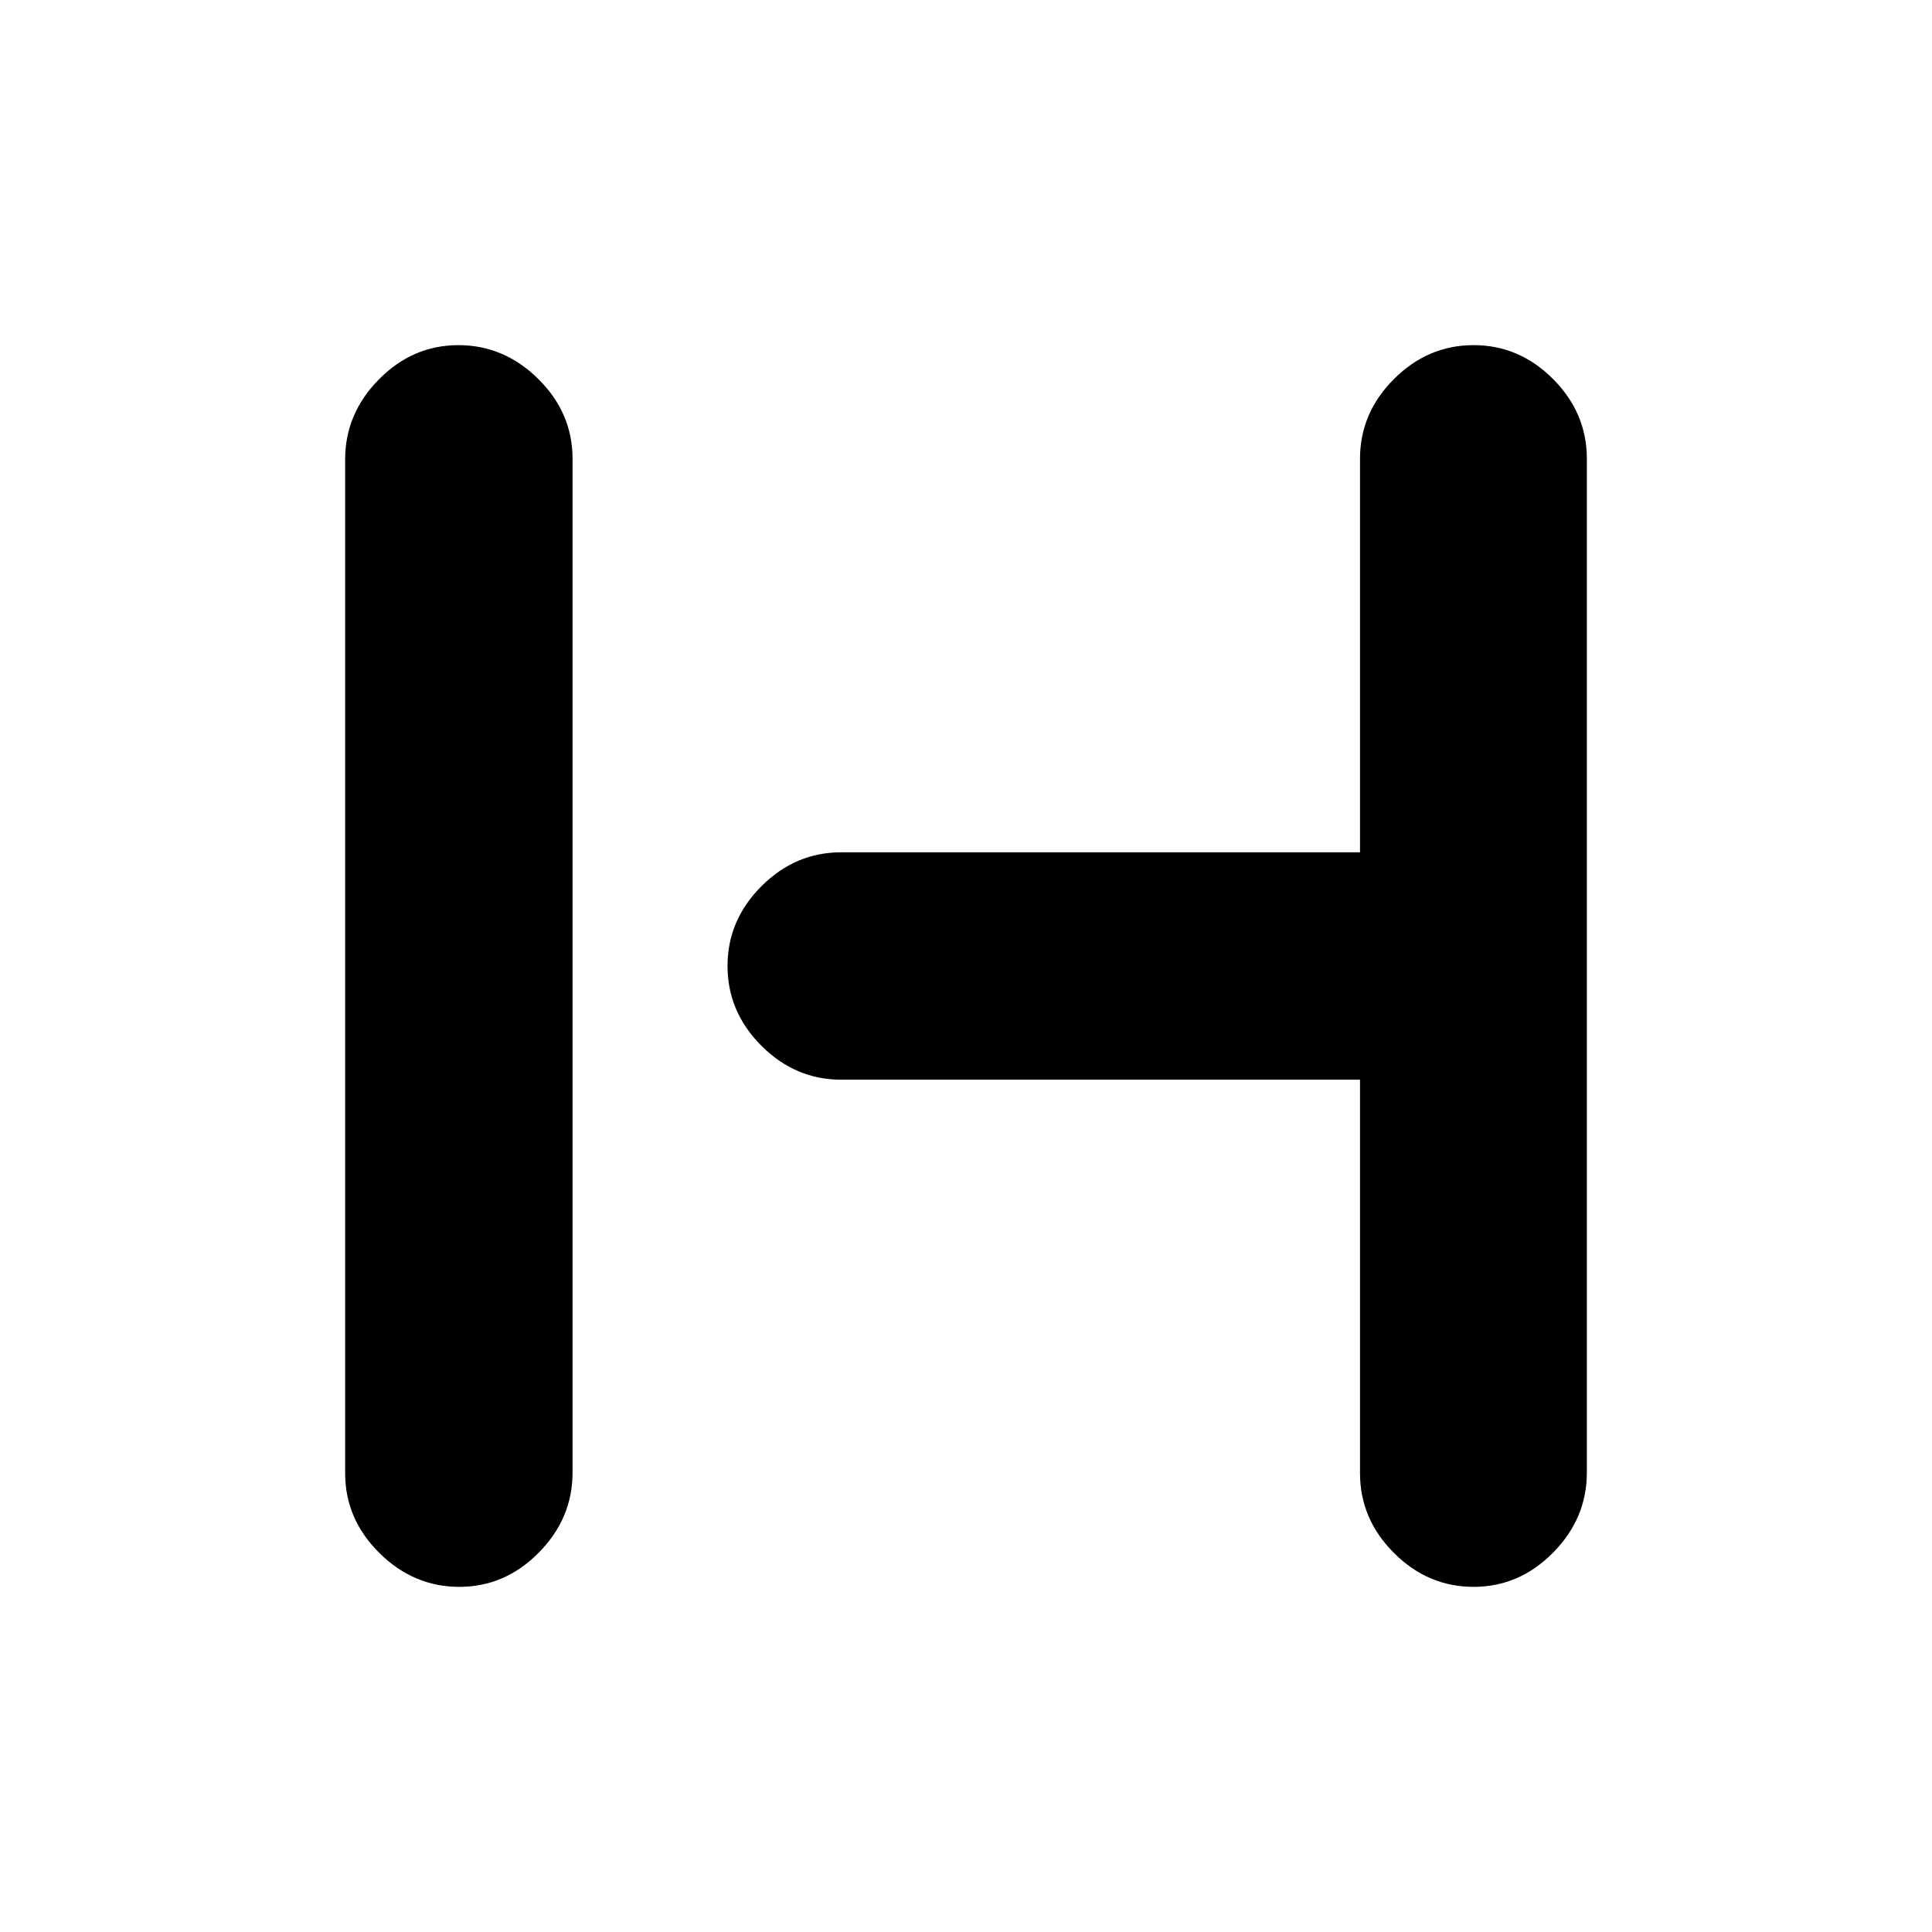 <svg xmlns="http://www.w3.org/2000/svg" height="20" viewBox="0 -960 960 960" width="20"><path d="M228.21-171.5q-22.71 0-39.71-16.84-17-16.85-17-39.64v-503.73q0-22.79 16.79-39.79t39.5-17q22.71 0 39.71 16.84 17 16.85 17 39.64v503.73q0 22.79-16.79 39.79t-39.5 17Zm504 0q-22.71 0-39.57-16.85T675.78-228v-195.5H418.03q-22.81 0-39.67-16.85Q361.5-457.2 361.5-480q0-22.8 16.86-39.65 16.86-16.85 39.67-16.85h257.75V-732q0-22.8 16.86-39.65 16.86-16.85 39.57-16.85t39.5 16.84q16.79 16.85 16.79 39.64v503.73q0 22.79-16.79 39.79t-39.5 17Z"/></svg>